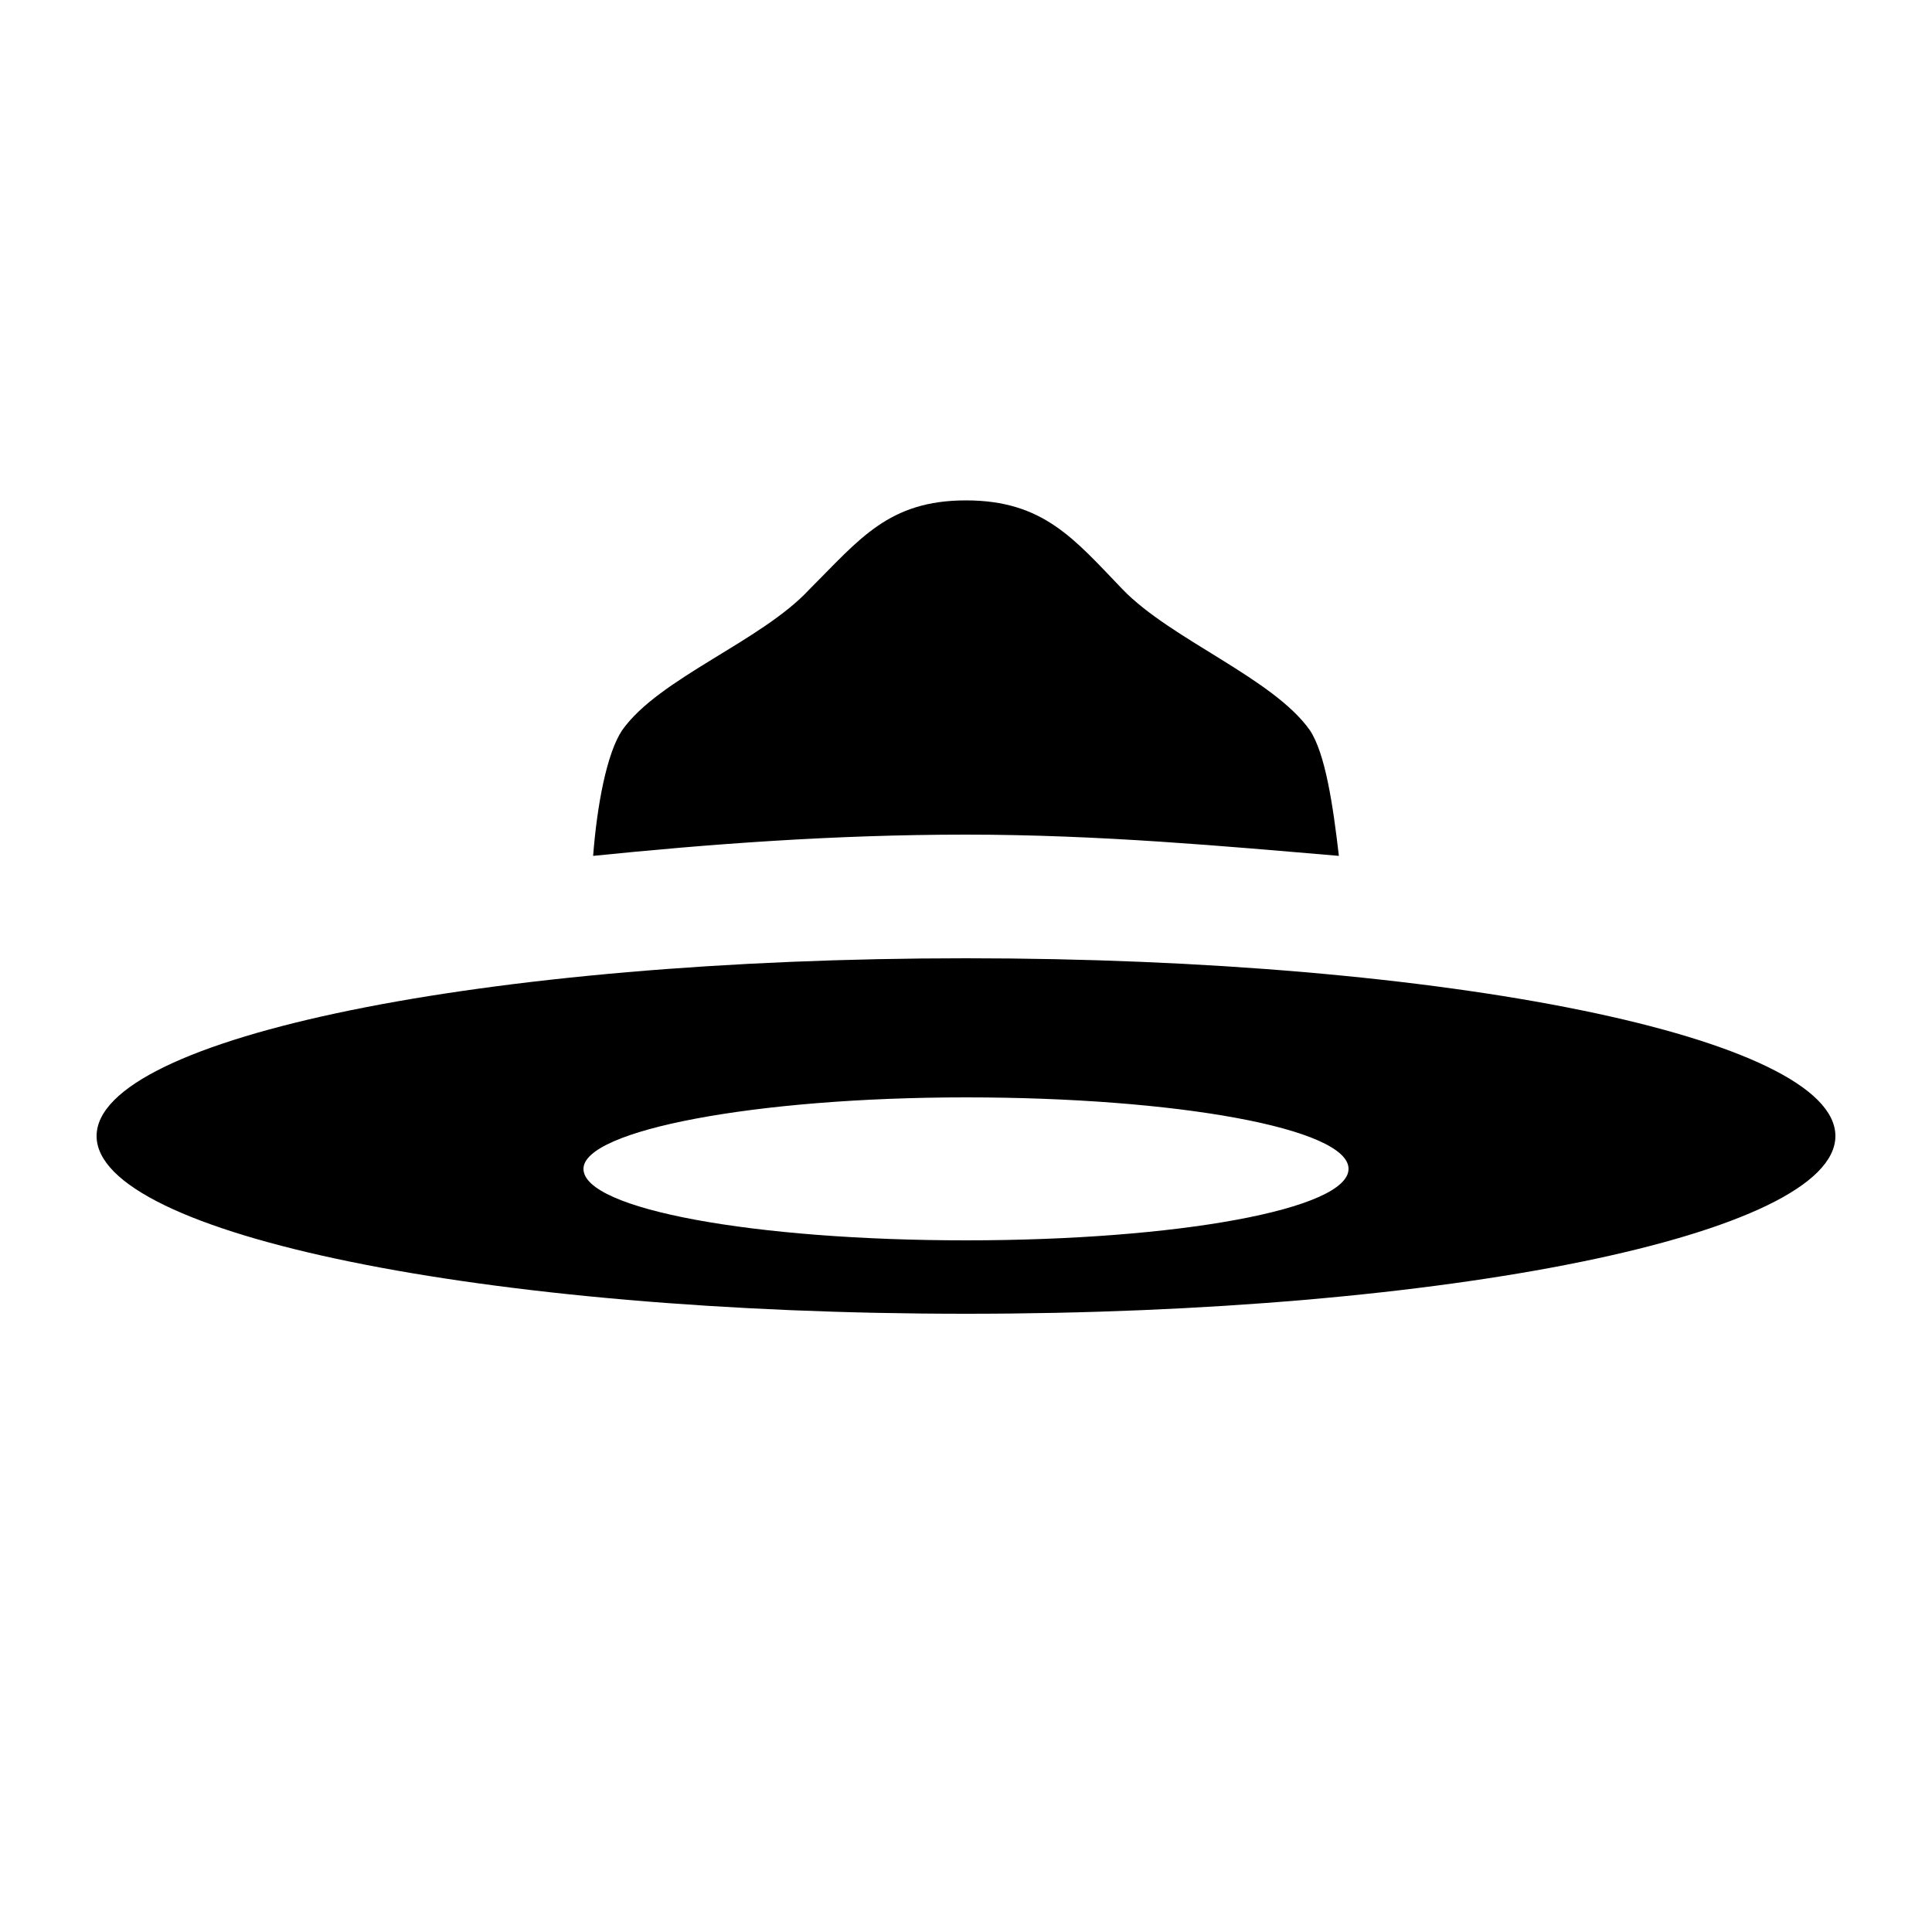 <svg xmlns="http://www.w3.org/2000/svg" xmlns:xlink="http://www.w3.org/1999/xlink" version="1.1" x="0px" y="0px" viewBox="0 0 100 100" enable-background="new 0 0 100 100" xml:space="preserve"><g><path d="M69.3,44.3c-0.3-2.6-0.7-5.3-1.5-6.5c-1.9-2.7-7.2-4.7-9.7-7.3c-2.5-2.6-4.1-4.6-8.1-4.6V26c0,0,0,0,0,0c0,0,0,0,0,0v-0.1   c-4,0-5.5,2-8.1,4.6c-2.5,2.7-7.8,4.6-9.7,7.3c-0.8,1.2-1.3,3.9-1.5,6.5c5.9-0.6,12.4-1.1,19.3-1.1C56.9,43.2,63.4,43.8,69.3,44.3z   "></path></g><path d="M50,49.6c-24.9,0-45,4.1-45,9.2c0,5.1,20.1,9.2,45,9.2c24.9,0,45-4.1,45-9.2C95,53.7,74.9,49.6,50,49.6z M50,64.2  c-10.9,0-19.8-1.6-19.8-3.7c0-2,8.9-3.7,19.8-3.7c10.9,0,19.8,1.6,19.8,3.7C69.8,62.6,60.9,64.2,50,64.2z"></path></svg>